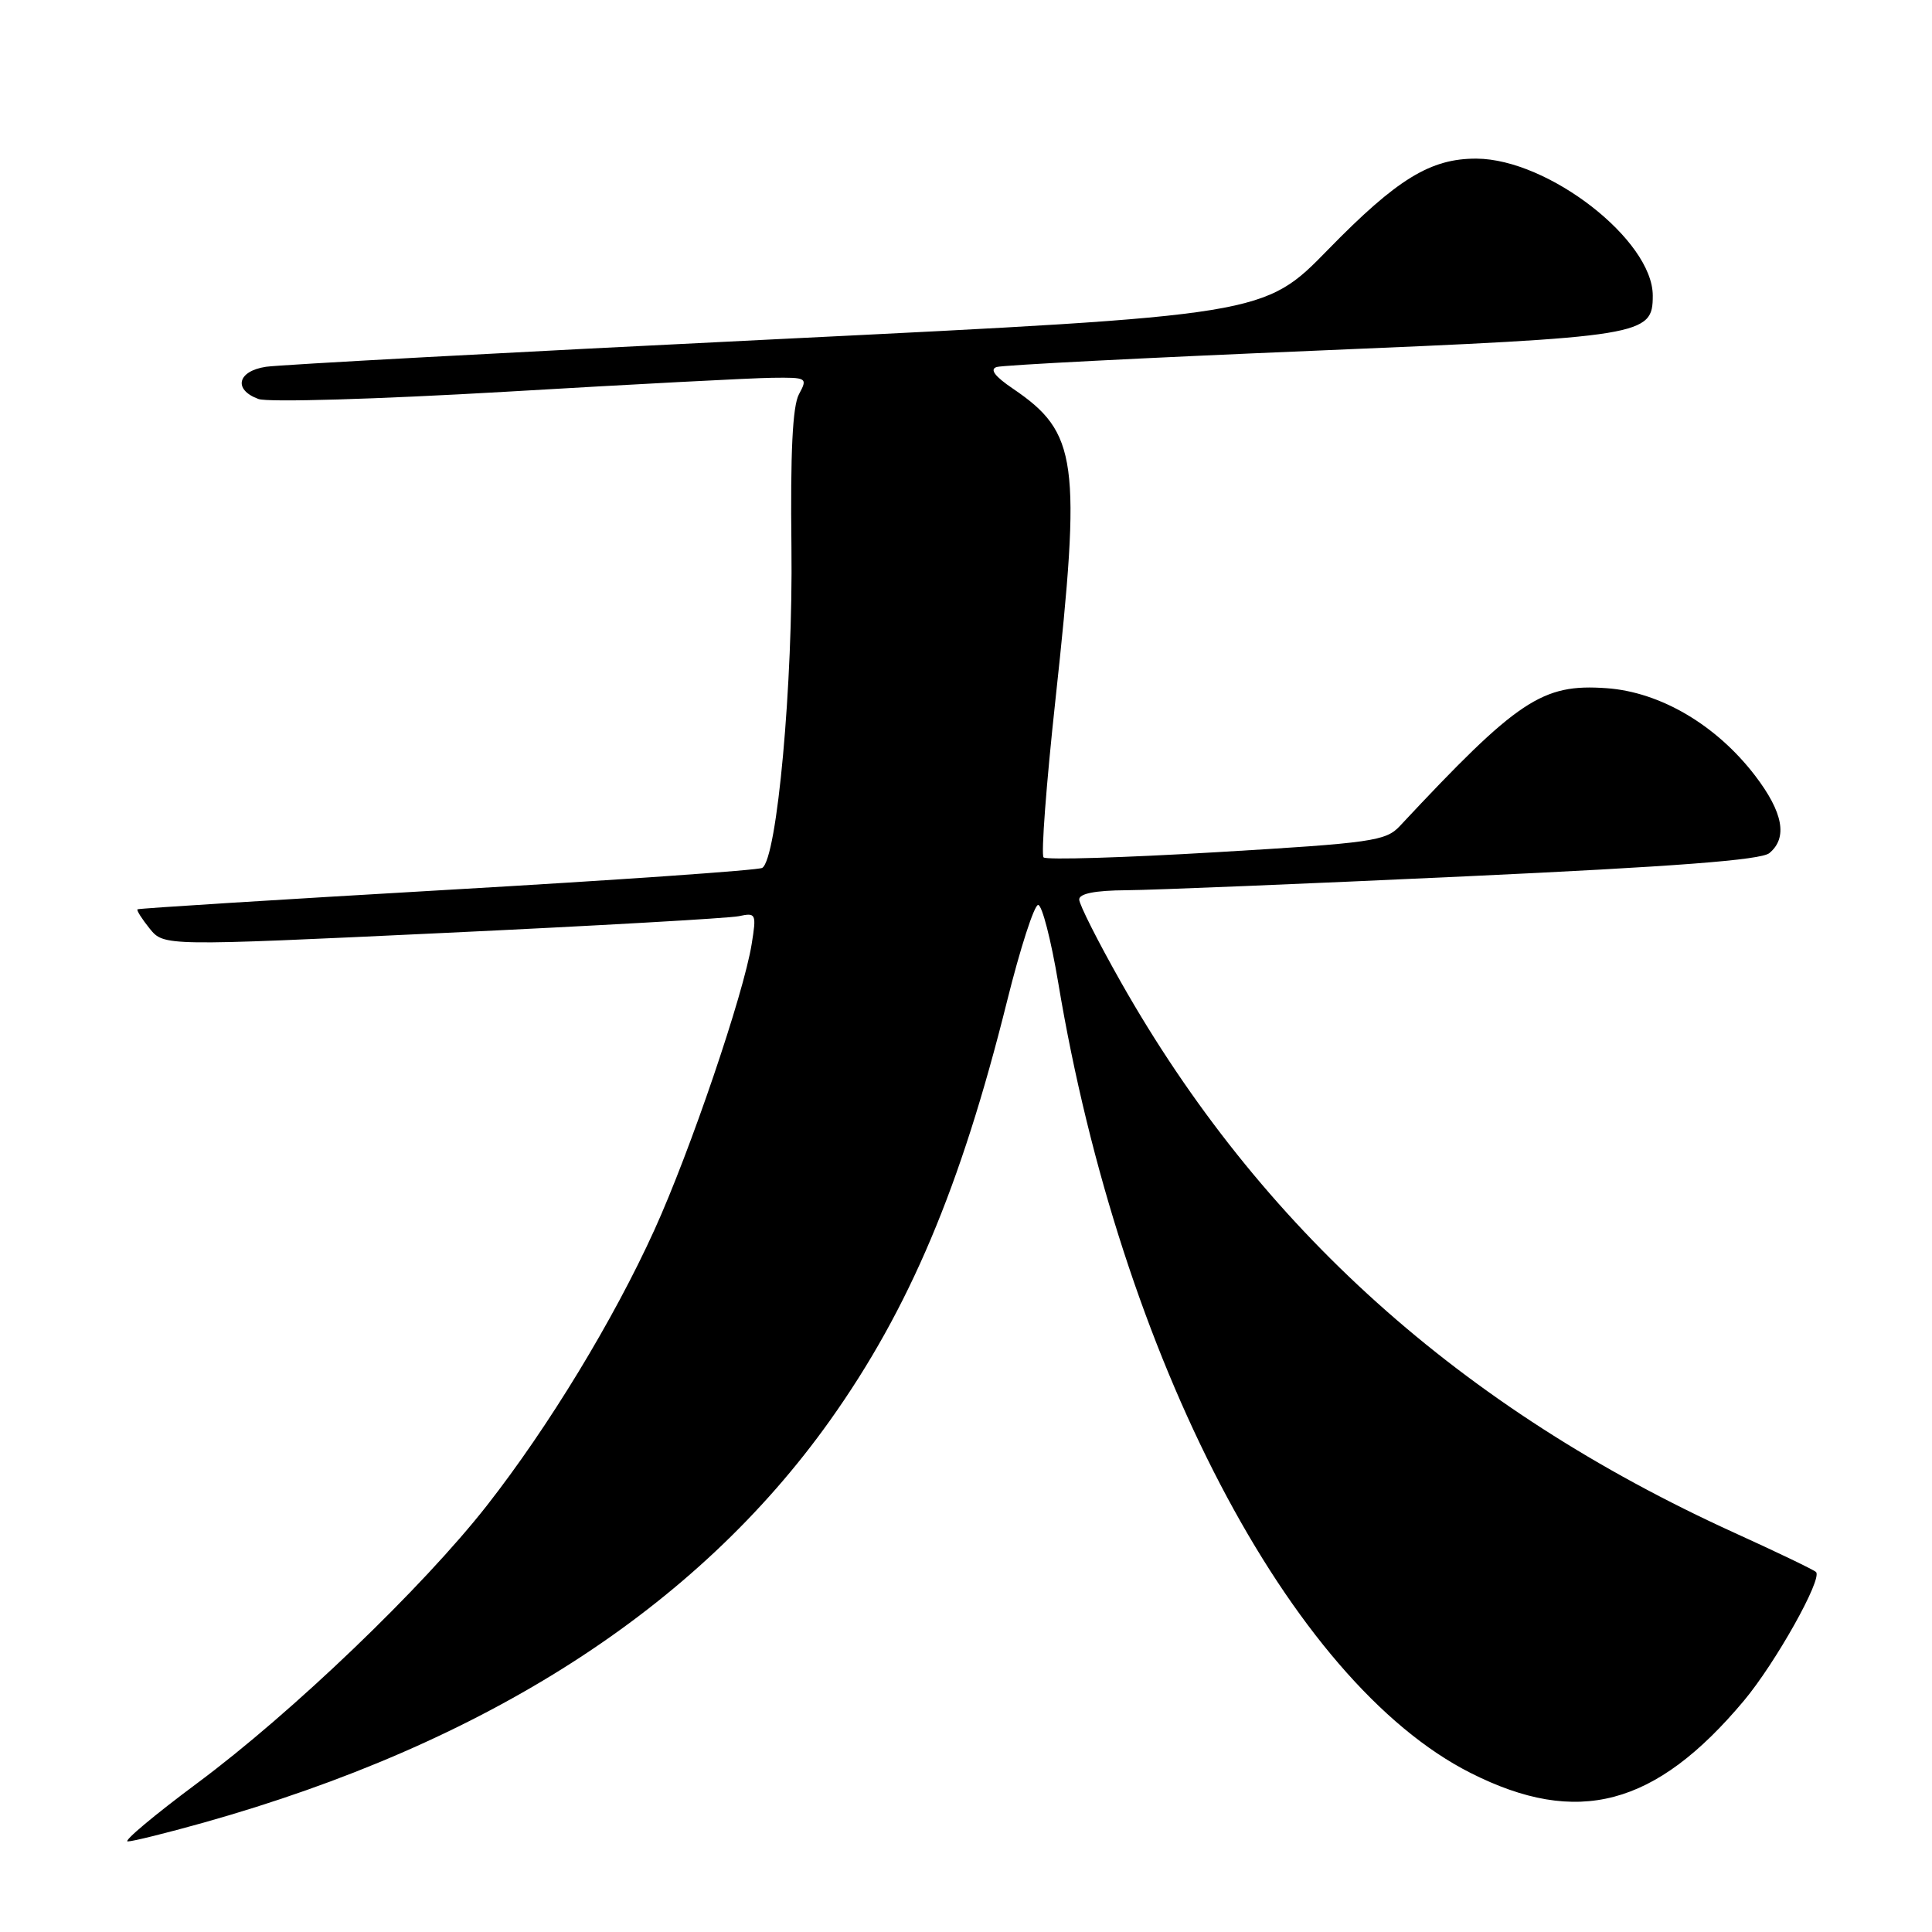 <?xml version="1.0" encoding="UTF-8" standalone="no"?>
<!DOCTYPE svg PUBLIC "-//W3C//DTD SVG 1.1//EN" "http://www.w3.org/Graphics/SVG/1.1/DTD/svg11.dtd" >
<svg xmlns="http://www.w3.org/2000/svg" xmlns:xlink="http://www.w3.org/1999/xlink" version="1.1" viewBox="0 0 256 256">
 <g >
 <path fill="currentColor"
d=" M 26.94 241.52 C 64.43 230.98 92.25 213.12 109.97 188.23 C 120.49 173.44 127.29 157.35 133.43 132.70 C 135.18 125.66 137.04 119.91 137.56 119.91 C 138.08 119.91 139.27 124.55 140.22 130.21 C 148.50 179.85 170.95 222.86 194.87 234.93 C 209.03 242.08 219.35 239.35 231.07 225.36 C 235.26 220.36 241.52 209.19 240.63 208.30 C 240.36 208.02 235.47 205.67 229.77 203.08 C 193.59 186.60 166.96 162.69 148.53 130.14 C 145.49 124.77 143.00 119.84 143.00 119.19 C 143.00 118.40 145.12 117.99 149.25 117.96 C 152.69 117.94 172.92 117.11 194.20 116.12 C 221.96 114.83 233.35 113.96 234.45 113.04 C 236.90 111.01 236.28 107.65 232.57 102.79 C 227.44 96.08 220.02 91.70 212.89 91.19 C 204.34 90.57 201.13 92.71 185.49 109.45 C 183.64 111.44 181.80 111.70 161.20 112.92 C 148.94 113.65 138.62 113.96 138.28 113.61 C 137.93 113.27 138.64 103.88 139.85 92.74 C 143.30 61.01 142.80 57.33 134.22 51.50 C 131.81 49.87 131.11 48.93 132.07 48.63 C 132.86 48.38 151.72 47.41 174.00 46.48 C 217.91 44.64 219.00 44.46 219.00 39.17 C 219.00 31.82 205.18 21.08 195.65 21.02 C 189.56 20.99 185.12 23.71 176.00 33.05 C 167.50 41.77 167.50 41.77 103.00 44.94 C 67.52 46.68 37.04 48.33 35.25 48.60 C 31.45 49.17 30.88 51.64 34.25 52.87 C 35.51 53.33 49.96 52.90 67.00 51.91 C 83.78 50.92 99.65 50.09 102.29 50.06 C 106.95 50.00 107.04 50.06 105.86 52.25 C 105.02 53.82 104.72 59.97 104.87 72.50 C 105.09 90.55 102.97 113.78 101.00 115.00 C 100.50 115.31 81.73 116.62 59.29 117.91 C 36.86 119.21 18.38 120.36 18.22 120.49 C 18.07 120.61 18.80 121.76 19.83 123.04 C 21.72 125.37 21.72 125.37 58.61 123.63 C 78.90 122.68 96.57 121.67 97.89 121.40 C 100.18 120.91 100.25 121.06 99.60 125.10 C 98.54 131.71 91.45 152.56 86.70 163.00 C 81.31 174.87 72.67 189.08 64.51 199.50 C 56.00 210.36 38.70 226.95 26.12 236.29 C 20.42 240.53 16.28 244.00 16.93 244.00 C 17.58 244.00 22.08 242.88 26.94 241.52 Z "/>
</g>
</svg>